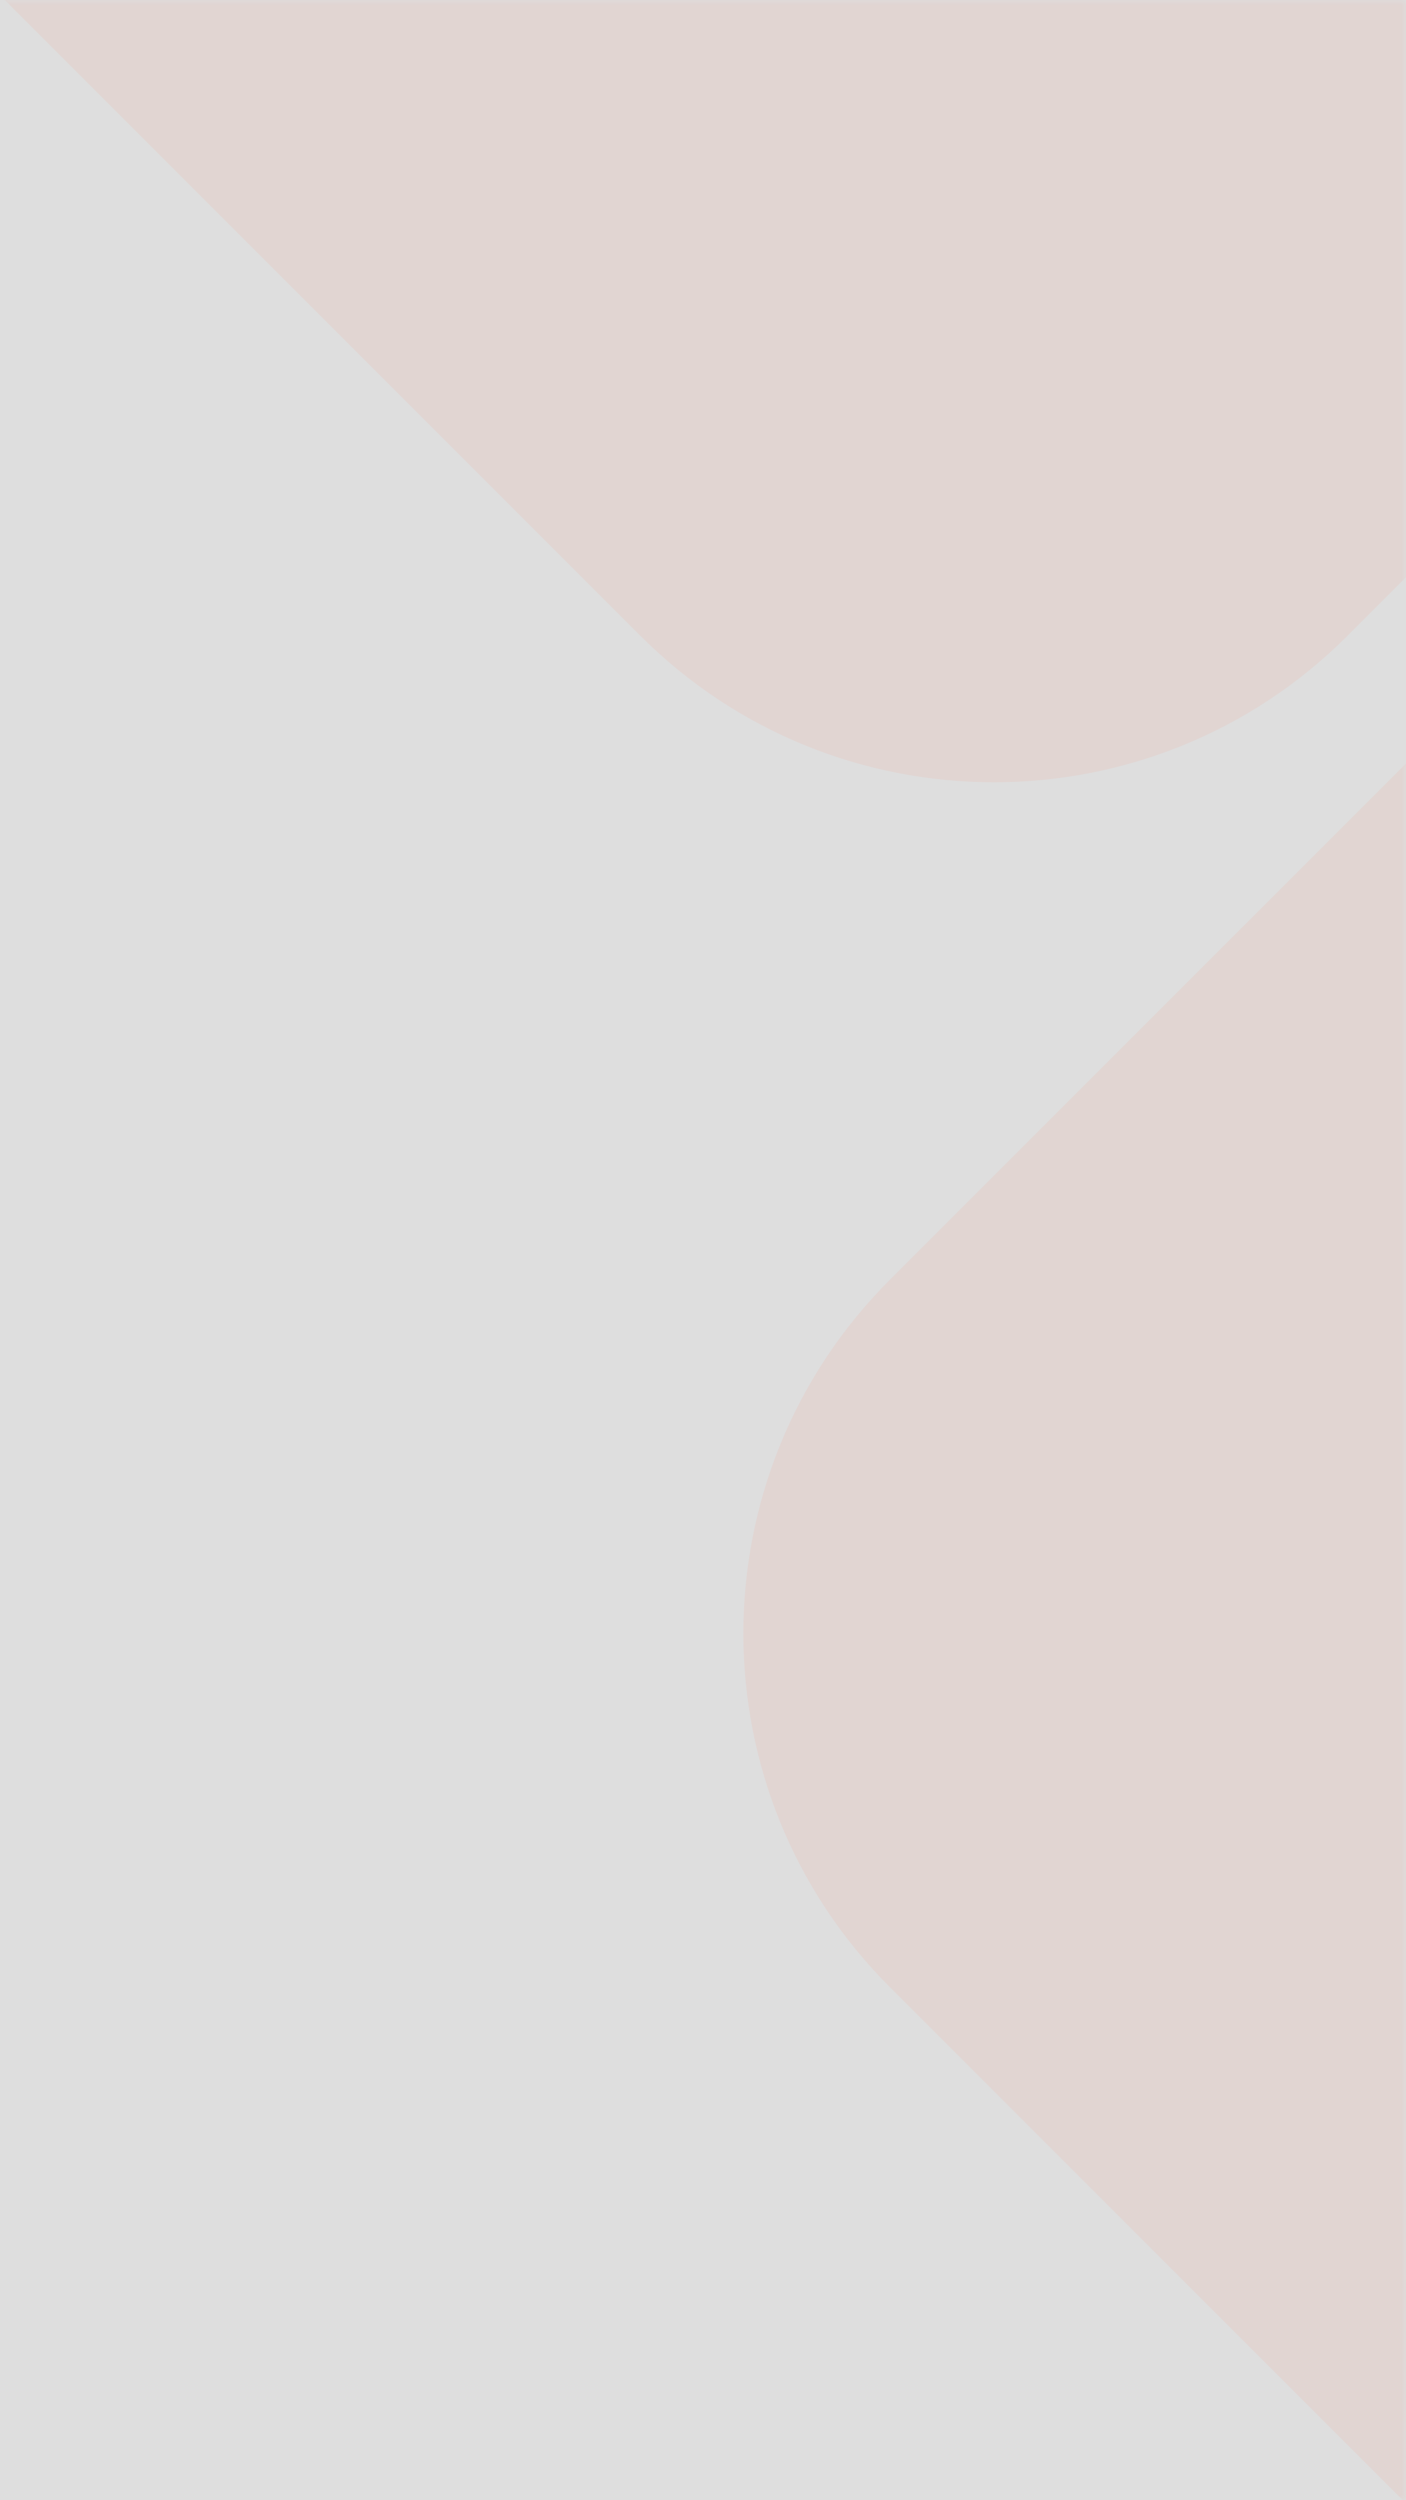 <?xml version="1.0" encoding="UTF-8"?>
<svg width="135px" height="240px" viewBox="0 0 135 240" version="1.1" xmlns="http://www.w3.org/2000/svg" xmlns:xlink="http://www.w3.org/1999/xlink">
    <title>afiq/images/card bg financial</title>
    <defs>
        <rect id="path-1" x="0" y="0" width="240" height="240"></rect>
    </defs>
    <g id="Symbols" stroke="none" stroke-width="1" fill="none" fill-rule="evenodd">
        <g id="MT5-account-cards/demo/created/fin" transform="translate(-185, 0)">
            <g id="illustration" transform="translate(80, 0)">
                <mask id="mask-2" fill="white">
                    <use xlink:href="#path-1"></use>
                </mask>
                <use id="bg" fill="#DEDEDE" fill-rule="nonzero" opacity="0" xlink:href="#path-1"></use>
                <g id="Group" opacity="0.08" mask="url(#mask-2)" fill="#FF6444" fill-rule="nonzero">
                    <g transform="translate(246.45, 58.151) rotate(45) translate(-246.45, -58.151) translate(47.95, -75.849)" id="Combined-Shape">
                        <path d="M348.645,75.36 C375.154,75.36 396.645,96.851 396.645,123.36 L396.645,219.36 C396.645,245.87 375.154,267.36 348.645,267.36 L252.645,267.36 C226.135,267.36 204.645,245.87 204.645,219.36 L204.645,123.36 C204.645,96.851 226.135,75.36 252.645,75.36 L348.645,75.36 Z M144,0.574 C170.51,0.574 192,22.064 192,48.574 L192,144.574 C192,171.083 170.51,192.574 144,192.574 L48,192.574 C21.49,192.574 4.51112619e-10,171.083 4.51109372e-10,144.574 L4.51109372e-10,48.574 C4.51106126e-10,22.064 21.49,0.574 48,0.574 L144,0.574 Z"></path>
                    </g>
                </g>
            </g>
        </g>
    </g>
</svg>